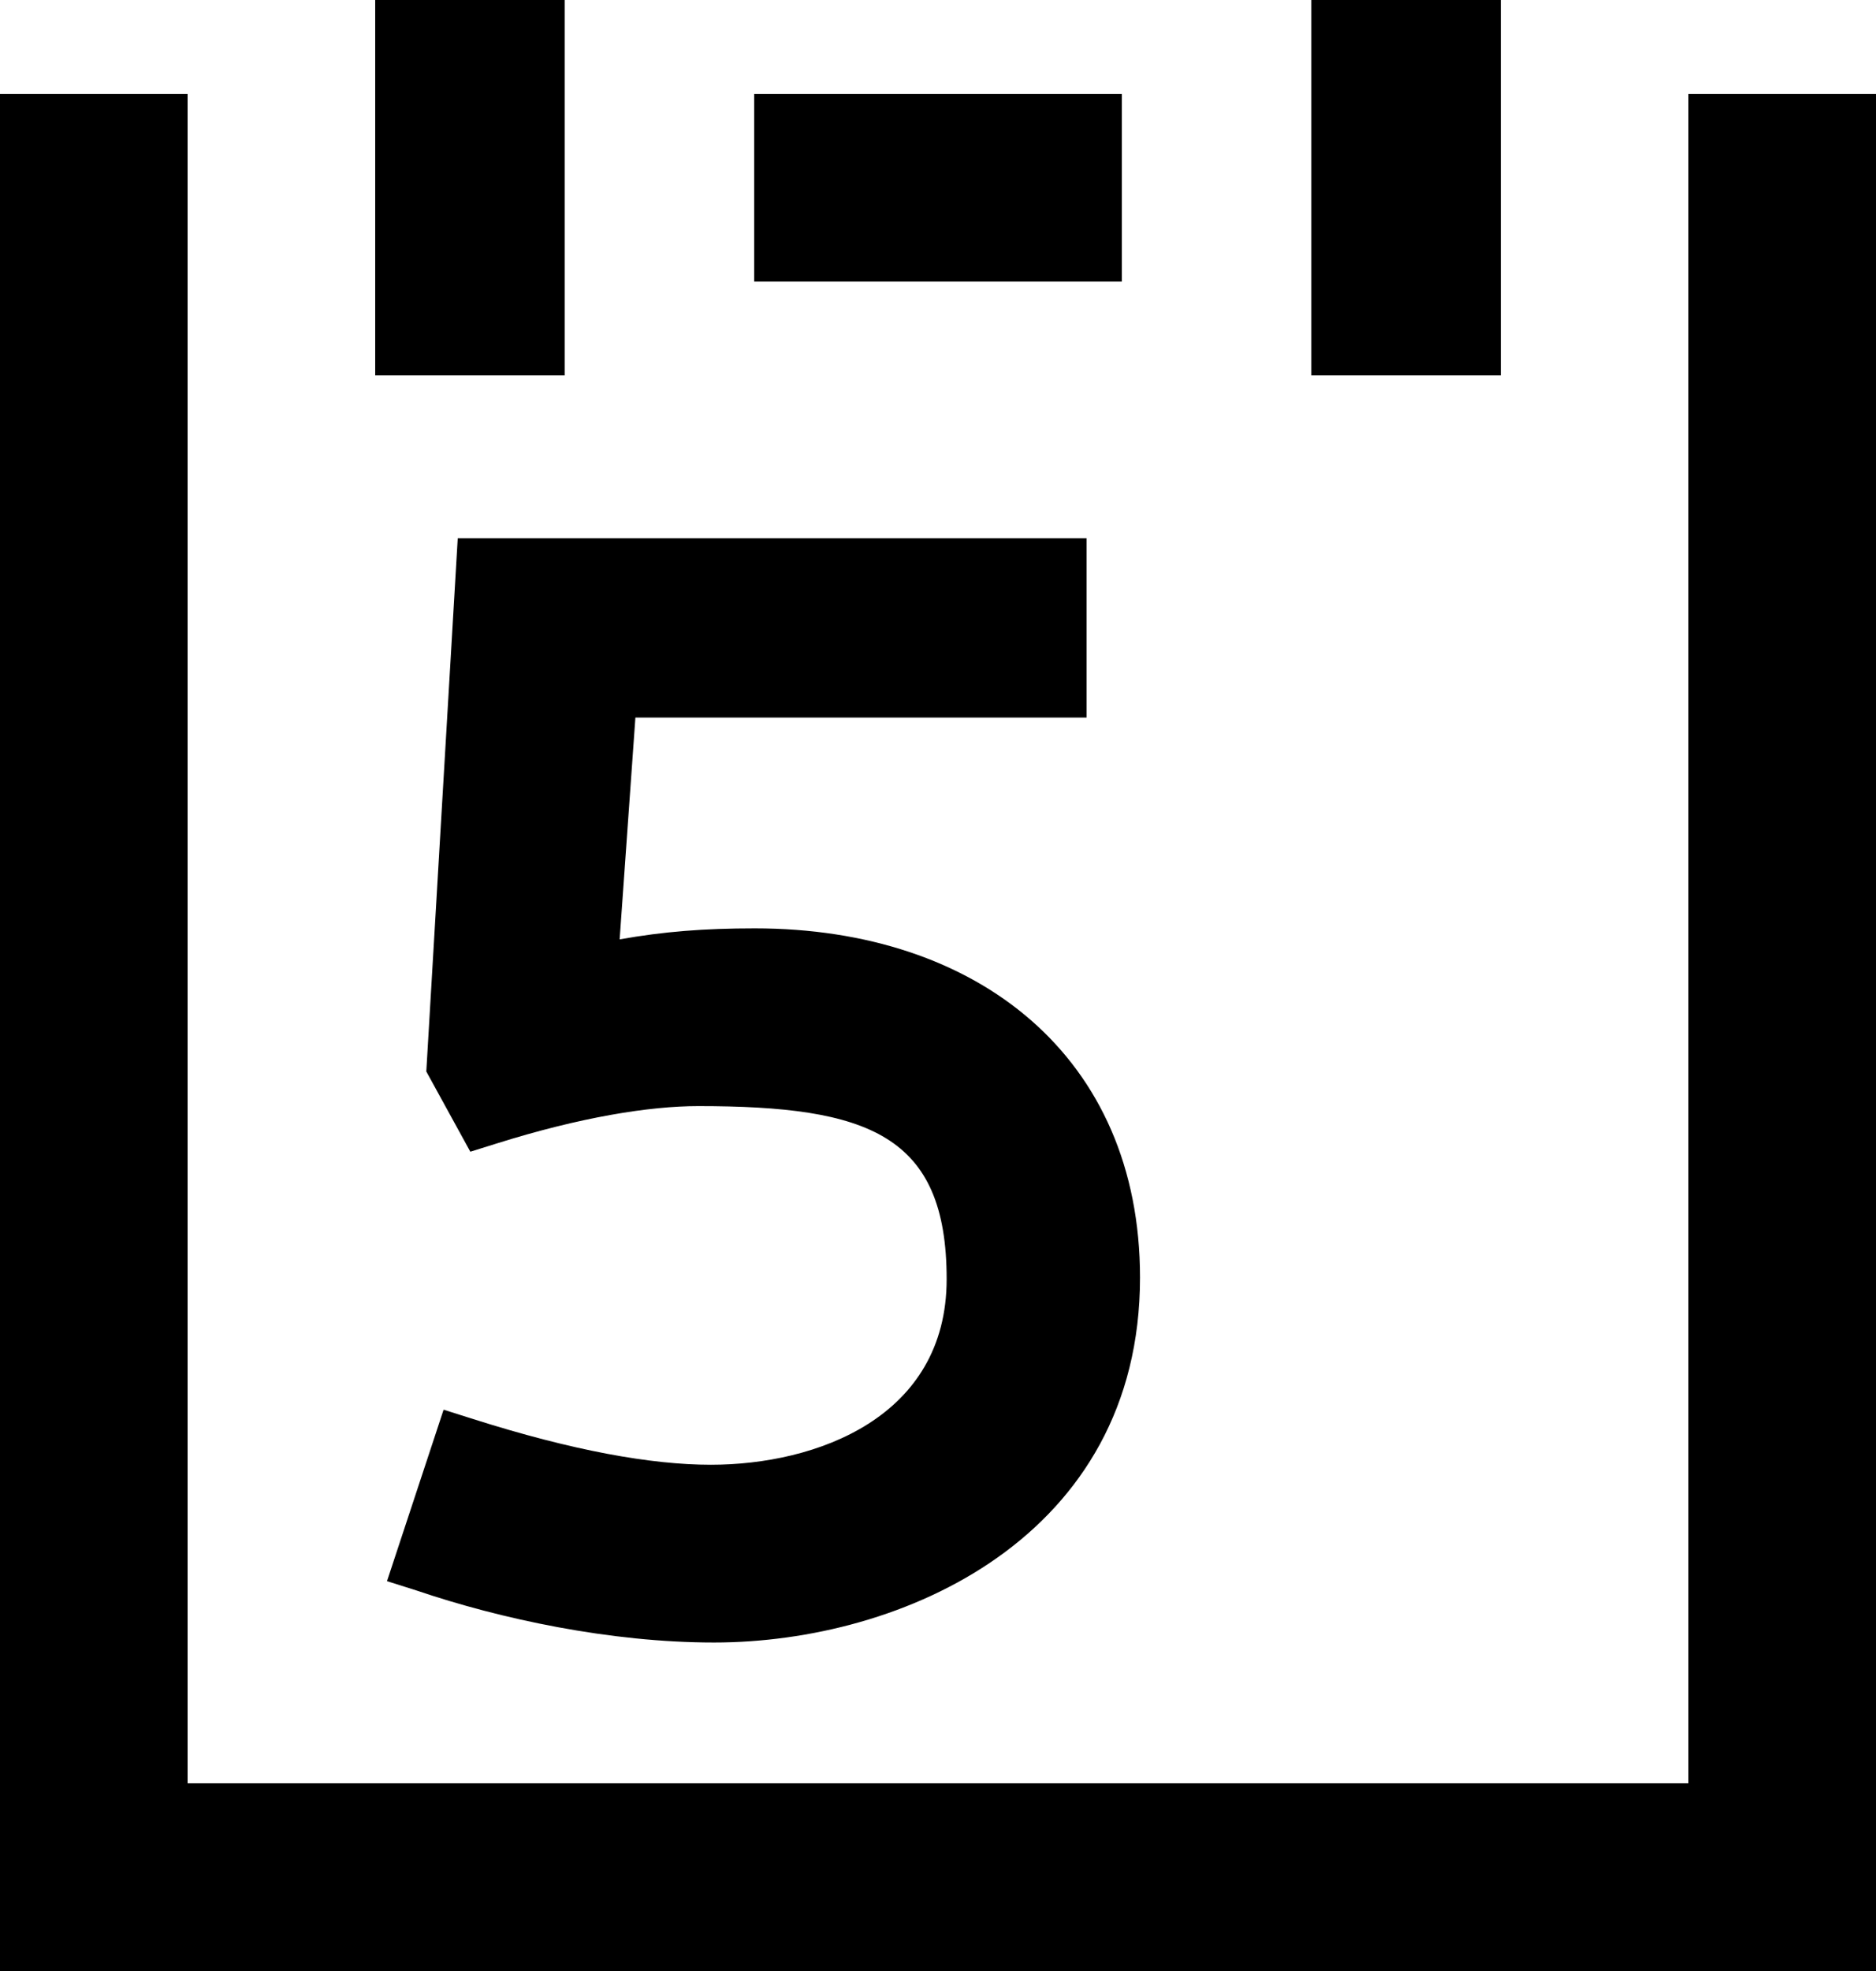 <?xml version="1.0" encoding="UTF-8" standalone="no"?>
<!-- Created with Inkscape (http://www.inkscape.org/) -->

<svg
   xmlns:dc="http://purl.org/dc/elements/1.1/"
   xmlns:cc="http://creativecommons.org/ns#"
   xmlns:rdf="http://www.w3.org/1999/02/22-rdf-syntax-ns#"
   xmlns:svg="http://www.w3.org/2000/svg"
   xmlns="http://www.w3.org/2000/svg"
   xmlns:sodipodi="http://sodipodi.sourceforge.net/DTD/sodipodi-0.dtd"
   xmlns:inkscape="http://www.inkscape.org/namespaces/inkscape"
   width="100mm"
   height="105mm"
   viewBox="0 0 100 105"
   version="1.1"
   id="svg8"
   inkscape:version="0.92.2 (5c3e80d, 2017-08-06)"
   sodipodi:docname="calendar.svg">
  <defs
     id="defs2">
    <filter
       inkscape:collect="always"
       style="color-interpolation-filters:sRGB"
       id="filter4826"
       x="-0.016"
       width="1.031"
       y="-0.01"
       height="1.019">
      <feGaussianBlur
         inkscape:collect="always"
         stdDeviation="0.238"
         id="feGaussianBlur4828" />
    </filter>
  </defs>
  <sodipodi:namedview
     id="base"
     pagecolor="#ffffff"
     bordercolor="#666666"
     borderopacity="1.0"
     inkscape:pageopacity="0.0"
     inkscape:pageshadow="2"
     inkscape:zoom="0.7"
     inkscape:cx="129.28572"
     inkscape:cy="125.13619"
     inkscape:document-units="mm"
     inkscape:current-layer="layer1"
     showgrid="false"
     inkscape:window-width="1366"
     inkscape:window-height="731"
     inkscape:window-x="0"
     inkscape:window-y="0"
     inkscape:window-maximized="1" />
  <g
     inkscape:label="Layer 1"
     inkscape:groupmode="layer"
     id="layer1"
     transform="translate(-28.348,-49.503)">
    <path
       style="opacity:1;fill:#000000;fill-opacity:1;fill-rule:nonzero;stroke:none;stroke-width:14.59;stroke-linecap:round;stroke-linejoin:round;stroke-miterlimit:4;stroke-dasharray:none;stroke-opacity:1;paint-order:normal"
       d="M 48.348,49.503 V 69.503 H 58.448 V 49.503 Z m 49.9,0 V 69.503 H 108.349 V 49.503 Z M 28.348,54.503 V 154.503 H 128.348 V 54.503 h -10 v 10 80 H 38.348 V 64.503 54.503 Z m 40.2,0 v 10 h 19.601 v -10 z m -15.8,23.673 -1.676,28.408 2.347,4.274 1.34,-0.419 c 4.525,-1.425 8.212,-2.011 10.81,-2.011 9.05,0 13.24,1.509 13.24,9.218 0,7.374 -6.955,9.888 -12.57,9.888 -3.184,0 -7.374,-0.754 -12.653,-2.43 l -1.592,-0.503 -3.017,9.134 1.592,0.503 c 4.441,1.508 10.308,2.766 15.838,2.766 10.056,0 22.709,-5.615 22.709,-19.442 0,-11.732 -8.631,-18.603 -20.531,-18.603 -2.682,0 -4.86,0.168 -7.207,0.587 L 62.218,87.729 h 24.05 v -9.553 z"
       id="rect815"
       inkscape:connector-curvature="0" />
  </g>
</svg>
